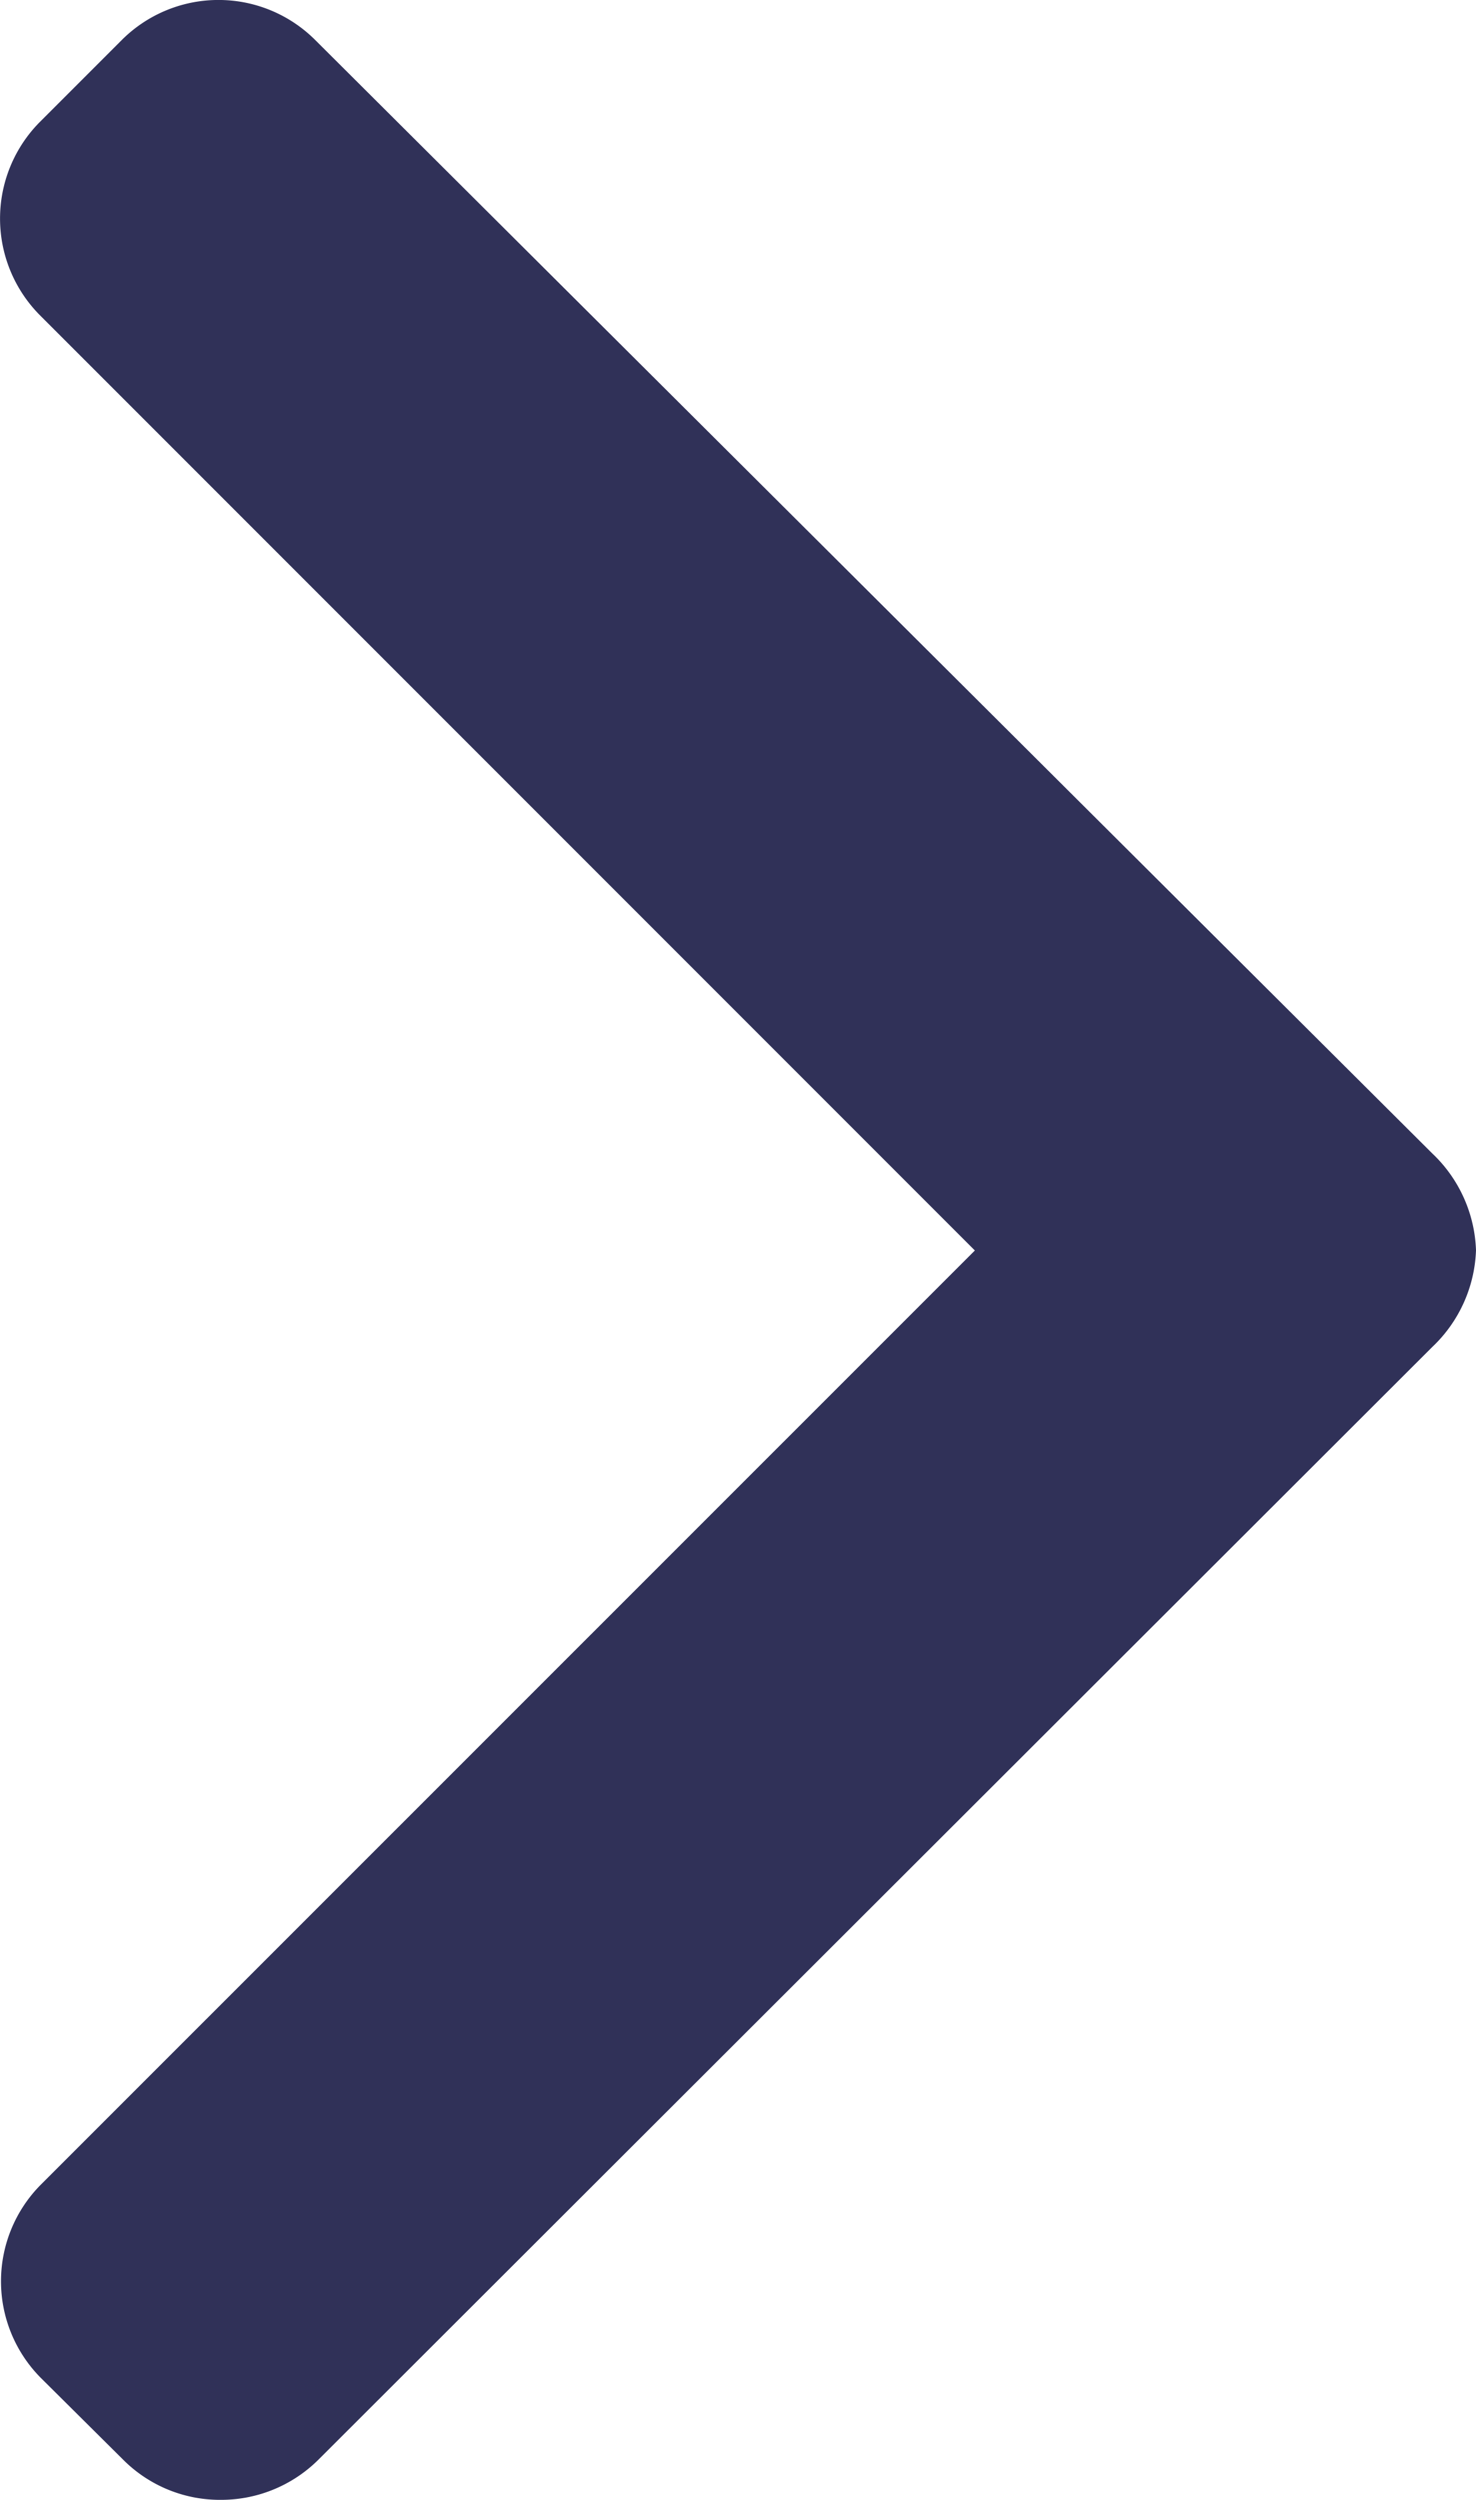 <svg xmlns="http://www.w3.org/2000/svg" width="7.755" height="13.13" viewBox="0 0 7.755 13.13">
  <g id="download_3_" data-name="download (3)" transform="translate(0 13.13) rotate(-90)">
    <g id="Group_15" data-name="Group 15" transform="translate(0 0)">
      <path id="Path_38" data-name="Path 38" d="M.21.648.64.215a.72.72,0,0,1,1.016,0L6.562,5.122,11.474.21a.72.72,0,0,1,1.016,0l.43.43a.719.719,0,0,1,0,1.016L7.072,7.525a.734.734,0,0,1-.509.23h0a.734.734,0,0,1-.508-.23L.21,1.672A.725.725,0,0,1,0,1.159.718.718,0,0,1,.21.648Z" fill="#303158"/>
    </g>
  </g>
</svg>
